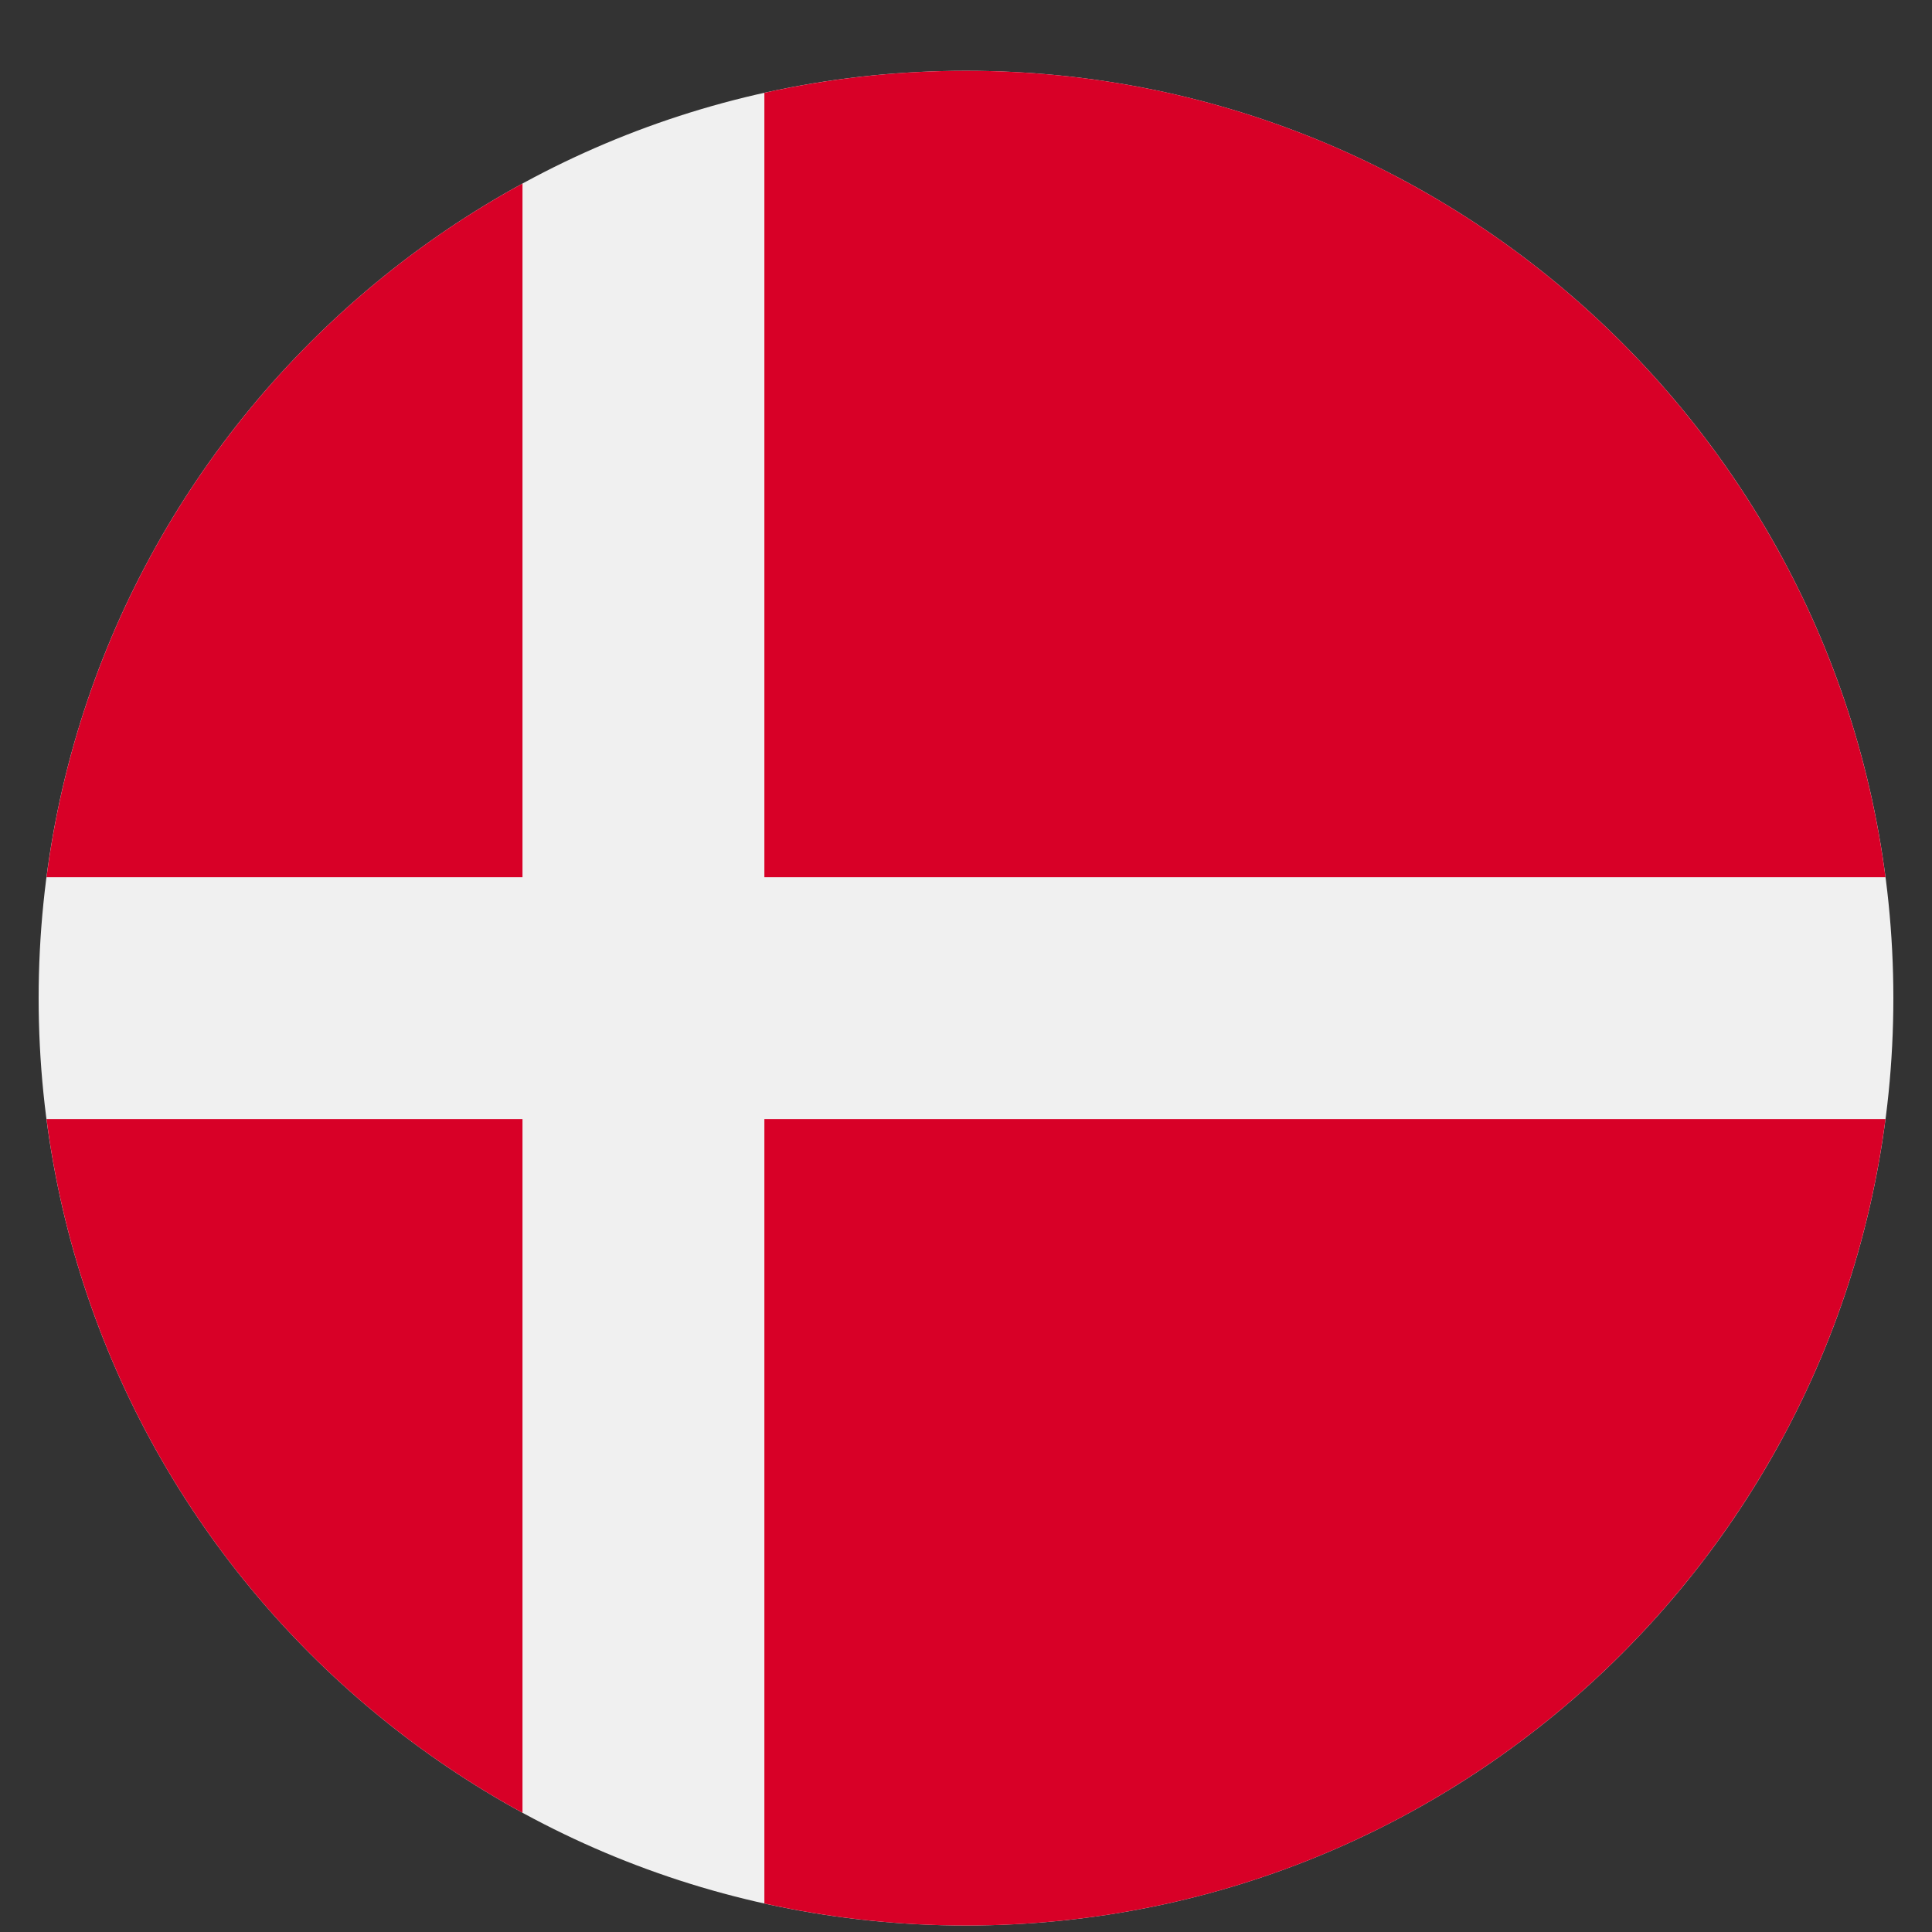 <svg width="25" height="25" viewBox="0 0 25 25" fill="none" xmlns="http://www.w3.org/2000/svg">
<rect x="0" y="0" width="25" height="25" fill="#333333" stroke="none"/>
<path d="M12.5 24.916C19.127 24.916 24.5 19.543 24.5 12.916C24.5 6.289 19.127 0.916 12.5 0.916C5.873 0.916 0.5 6.289 0.5 12.916C0.5 19.543 5.873 24.916 12.5 24.916Z" fill="#F0F0F0"/>
<path d="M9.891 11.351H24.398C23.631 5.463 18.597 0.916 12.5 0.916C11.604 0.916 10.731 1.015 9.891 1.201V11.351H9.891Z" fill="#D80027"/>
<path d="M6.761 11.351V2.375C3.466 4.173 1.107 7.471 0.602 11.351H6.761V11.351Z" fill="#D80027"/>
<path d="M6.761 14.481H0.602C1.107 18.362 3.466 21.659 6.761 23.457L6.761 14.481Z" fill="#D80027"/>
<path d="M9.891 14.482V24.631C10.731 24.817 11.604 24.916 12.5 24.916C18.597 24.916 23.631 20.369 24.398 14.481H9.891V14.482Z" fill="#D80027"/>
</svg>
